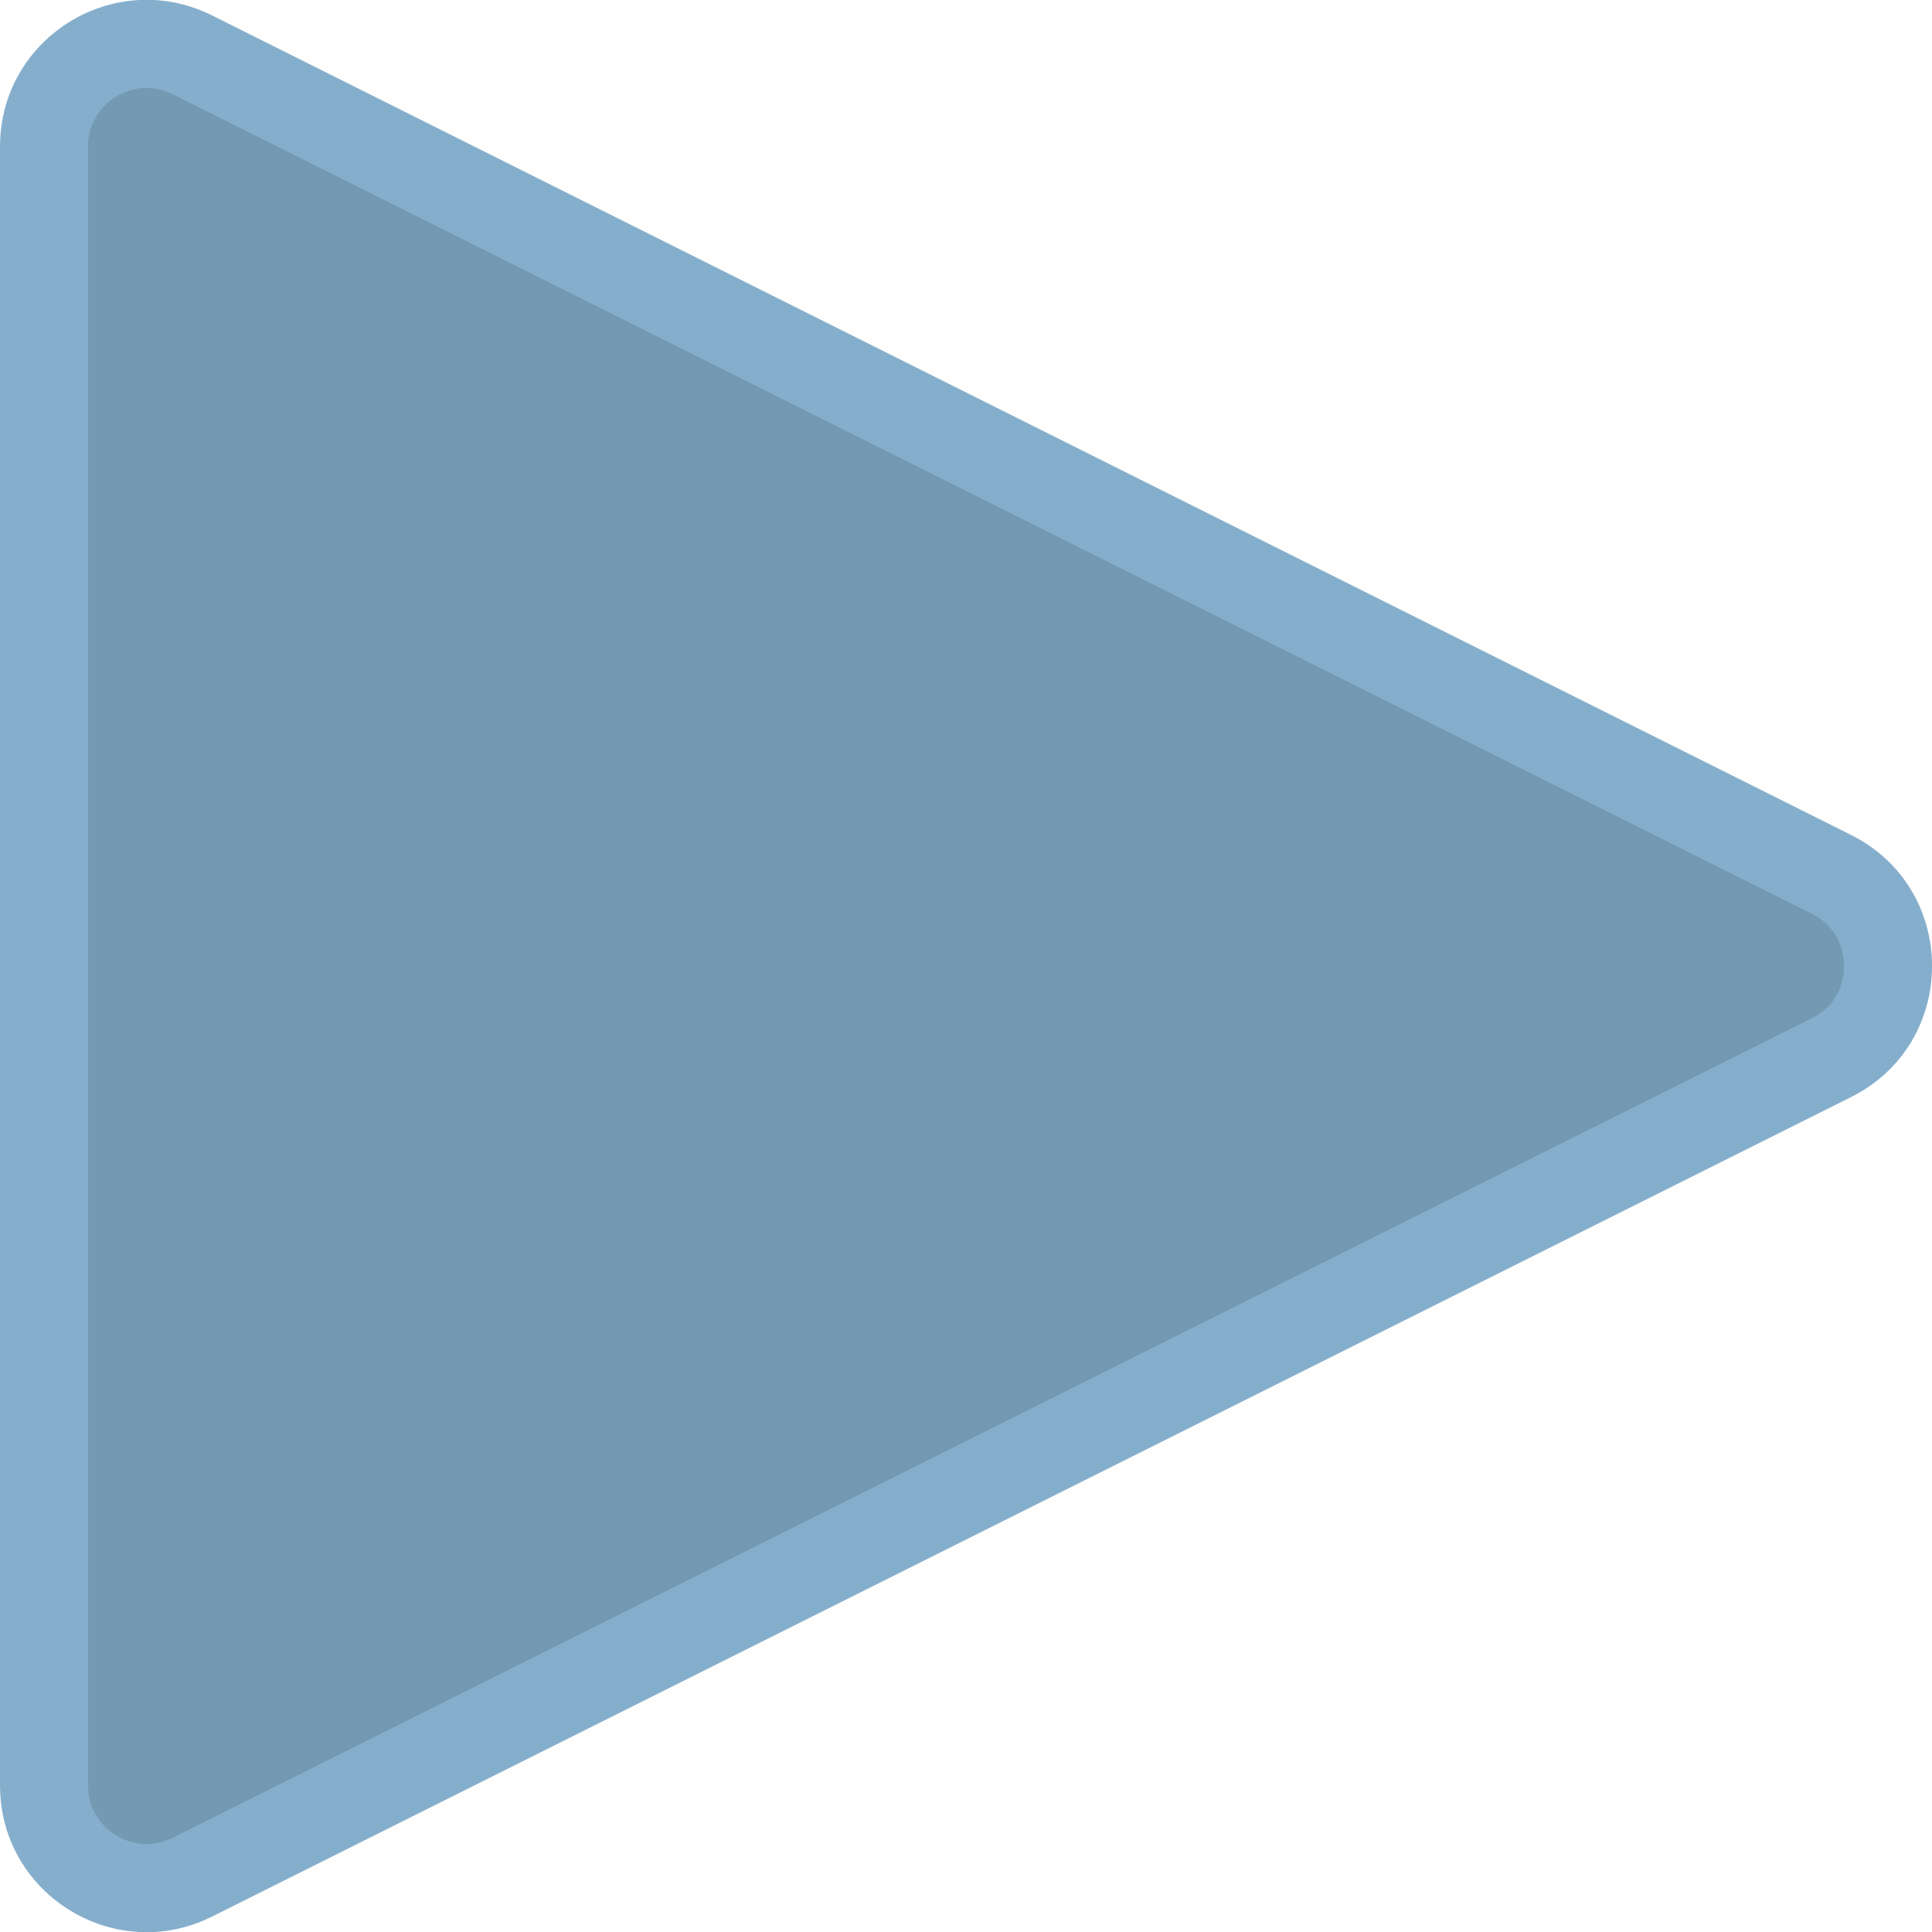 <?xml version="1.0" encoding="UTF-8"?>
<svg id="Layer_1" data-name="Layer 1" xmlns="http://www.w3.org/2000/svg" version="1.1" viewBox="0 0 768 768">
  <defs>
    <style>
      .cls-1 {
        fill: #85aecc;
      }

      .cls-1, .cls-2 {
        stroke-width: 0px;
      }

      .cls-2 {
        fill: #7499b3;
      }
    </style>
  </defs>
  <path class="cls-2" d="M58.27,750.58c-19.61,0-40.77-15.61-40.77-40.82V58.24c0-11.19,4.37-21.56,12.32-29.22,7.65-7.37,18.01-11.6,28.45-11.6,6.27,0,12.39,1.47,18.2,4.38l651.52,325.76c14.1,7.05,22.52,20.67,22.52,36.44,0,15.77-8.42,29.39-22.52,36.44L76.46,746.2c-5.81,2.9-11.93,4.38-18.19,4.38h0Z"/>
  <path class="cls-1" d="M58.27,34.92c3.53,0,7.01.85,10.37,2.53l651.53,325.76c11.6,5.8,12.85,16.47,12.85,20.79s-1.25,14.99-12.85,20.79L68.64,730.55c-3.36,1.68-6.85,2.53-10.37,2.53-11.19,0-23.27-8.91-23.27-23.32V58.24c0-14.4,12.08-23.32,23.27-23.32M58.27-.08C27.7-.08,0,24.48,0,58.24v651.53C0,743.52,27.7,768.08,58.27,768.08c8.63,0,17.49-1.96,26.02-6.22l651.53-325.76c42.93-21.46,42.93-82.72,0-104.19L84.29,6.14C75.76,1.88,66.9-.08,58.27-.08h0Z"/>
</svg>